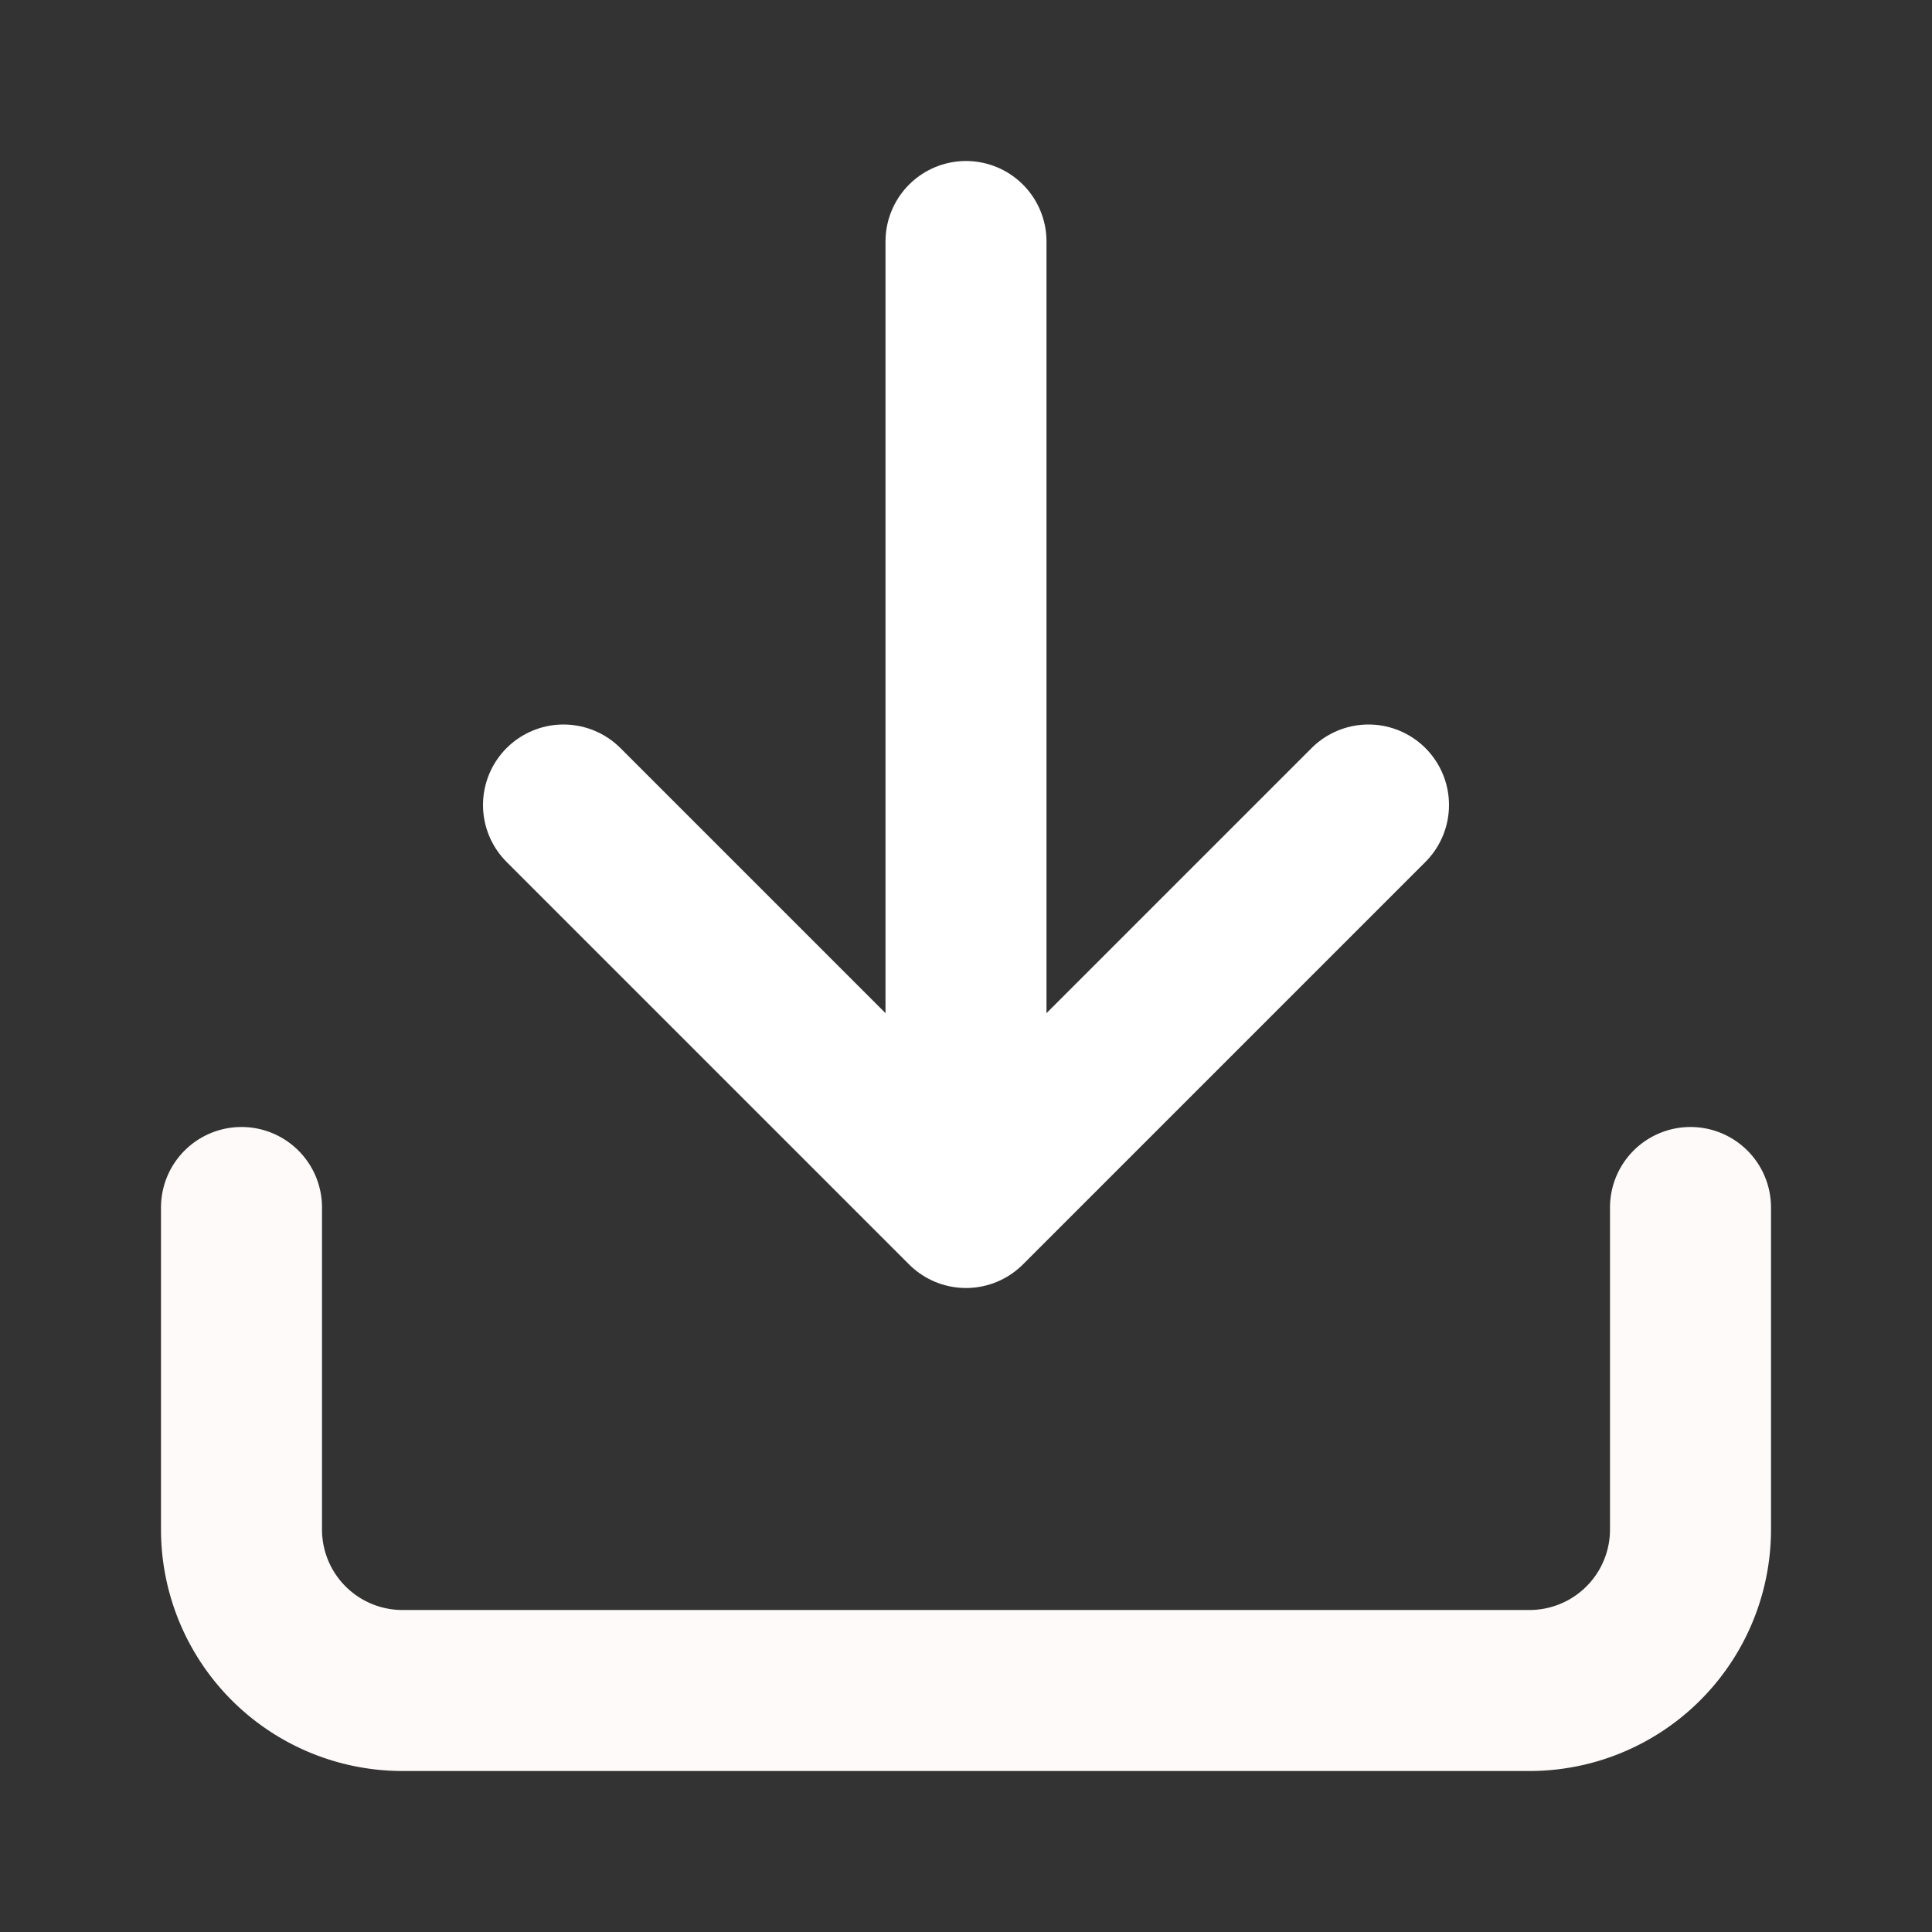<?xml version="1.0" encoding="utf-8"?>
<svg viewBox="0 0 24 24" fill="none" stroke="currentColor" stroke-width="2" stroke-linecap="round" stroke-linejoin="round" xmlns="http://www.w3.org/2000/svg">
  <rect x="0" y="0" width="24" height="24" fill="#333333" stroke="none"/>
  <path d="M21 15v4a2 2 0 0 1-2 2H5a2 2 0 0 1-2-2v-4" style="stroke-miterlimit: 3.97; stroke: rgb(255, 250, 250);" transform="matrix(1, 0, 0, 1, 0, -6.661338147750939e-16)" id="path-0"/>
  <polyline points="7 10 12 15 17 10" style="paint-order: fill; mix-blend-mode: darken; stroke: rgb(255, 255, 255);" transform="matrix(1, 0, 0, 1, 0, -6.661338147750939e-16)" id="polyline-0"/>
  <line x1="12" y1="14.349" x2="12" y2="3" style="isolation: isolate; stroke-linejoin: bevel; stroke: rgb(255, 255, 255);" transform="matrix(1, 0, 0, 1, 0, -6.661338147750939e-16)" id="line-0"/>
</svg>